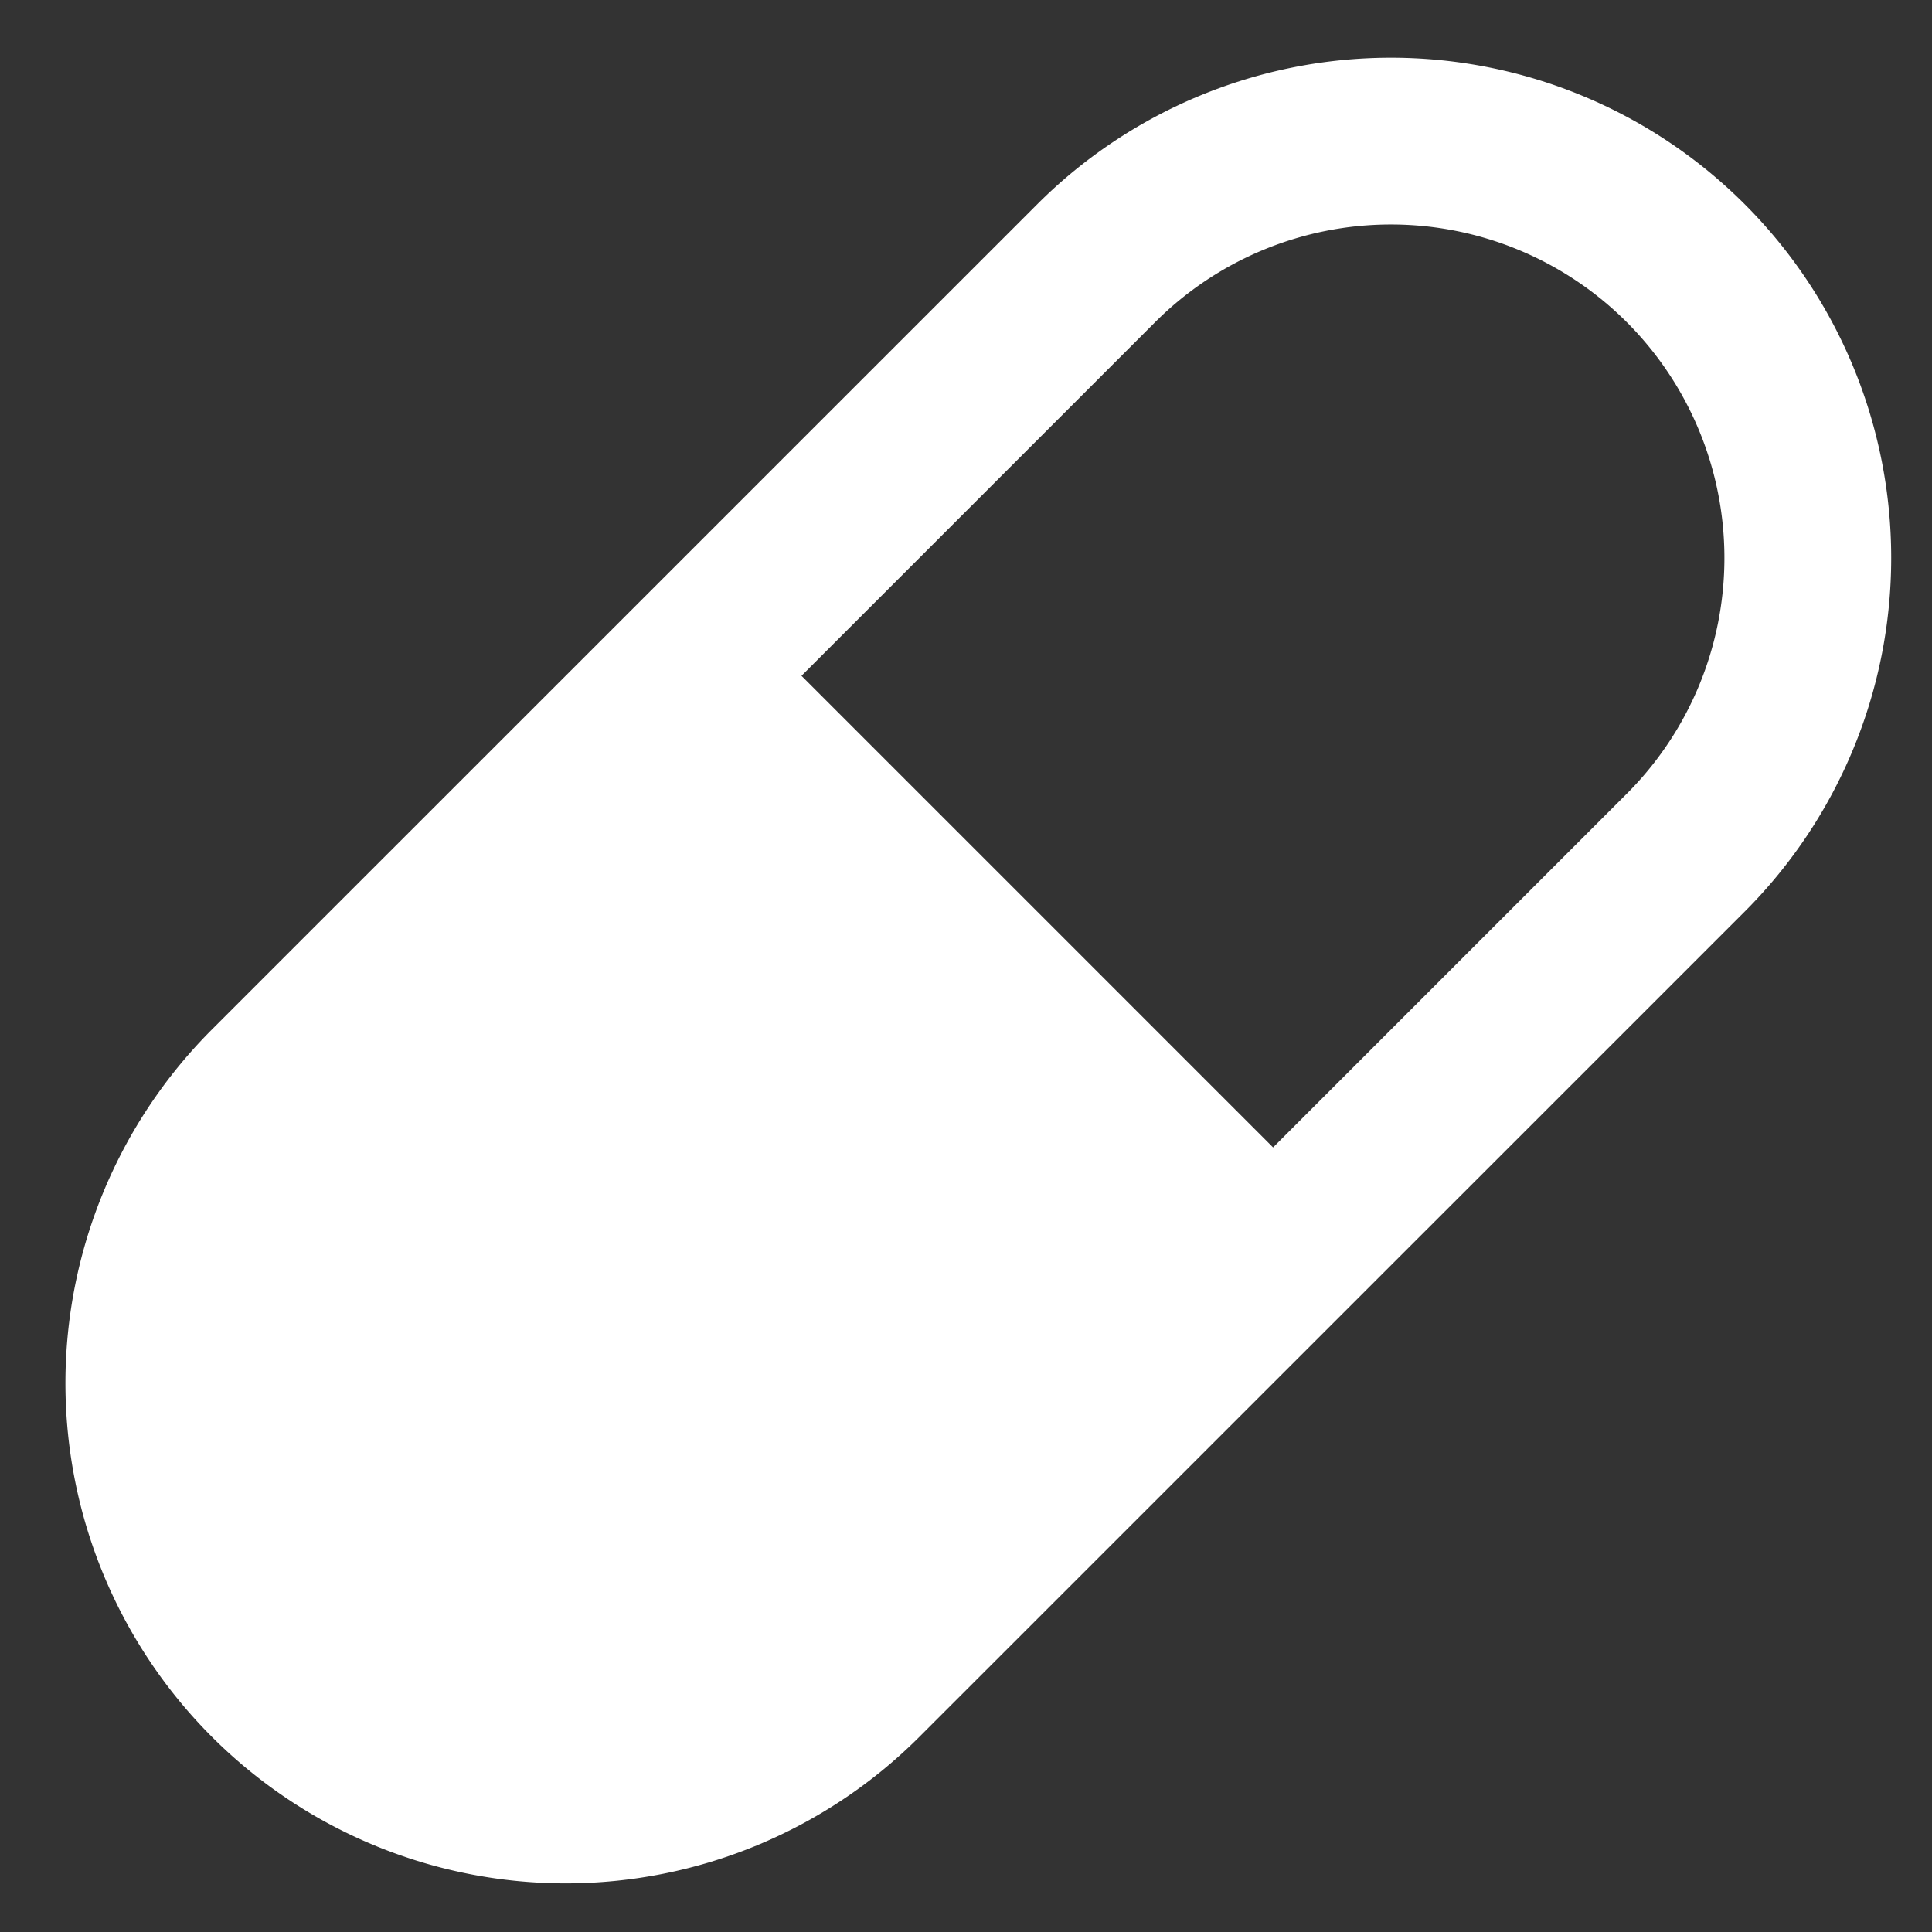 <svg xmlns="http://www.w3.org/2000/svg" width="20" height="20" viewBox="0 0 20 20"><rect x="0" y="0" width="20" height="20" fill="#333333" stroke="none"/><path fill="#fff" d="M16.84 8.217l-3.661 3.661-4.882-4.882 3.661-3.661a3.452 3.452 0 1 1 4.882 4.882zm-14.646 2.44a5.178 5.178 0 1 0 7.323 7.323l8.544-8.543a5.178 5.178 0 1 0-7.323-7.323z"/></svg>